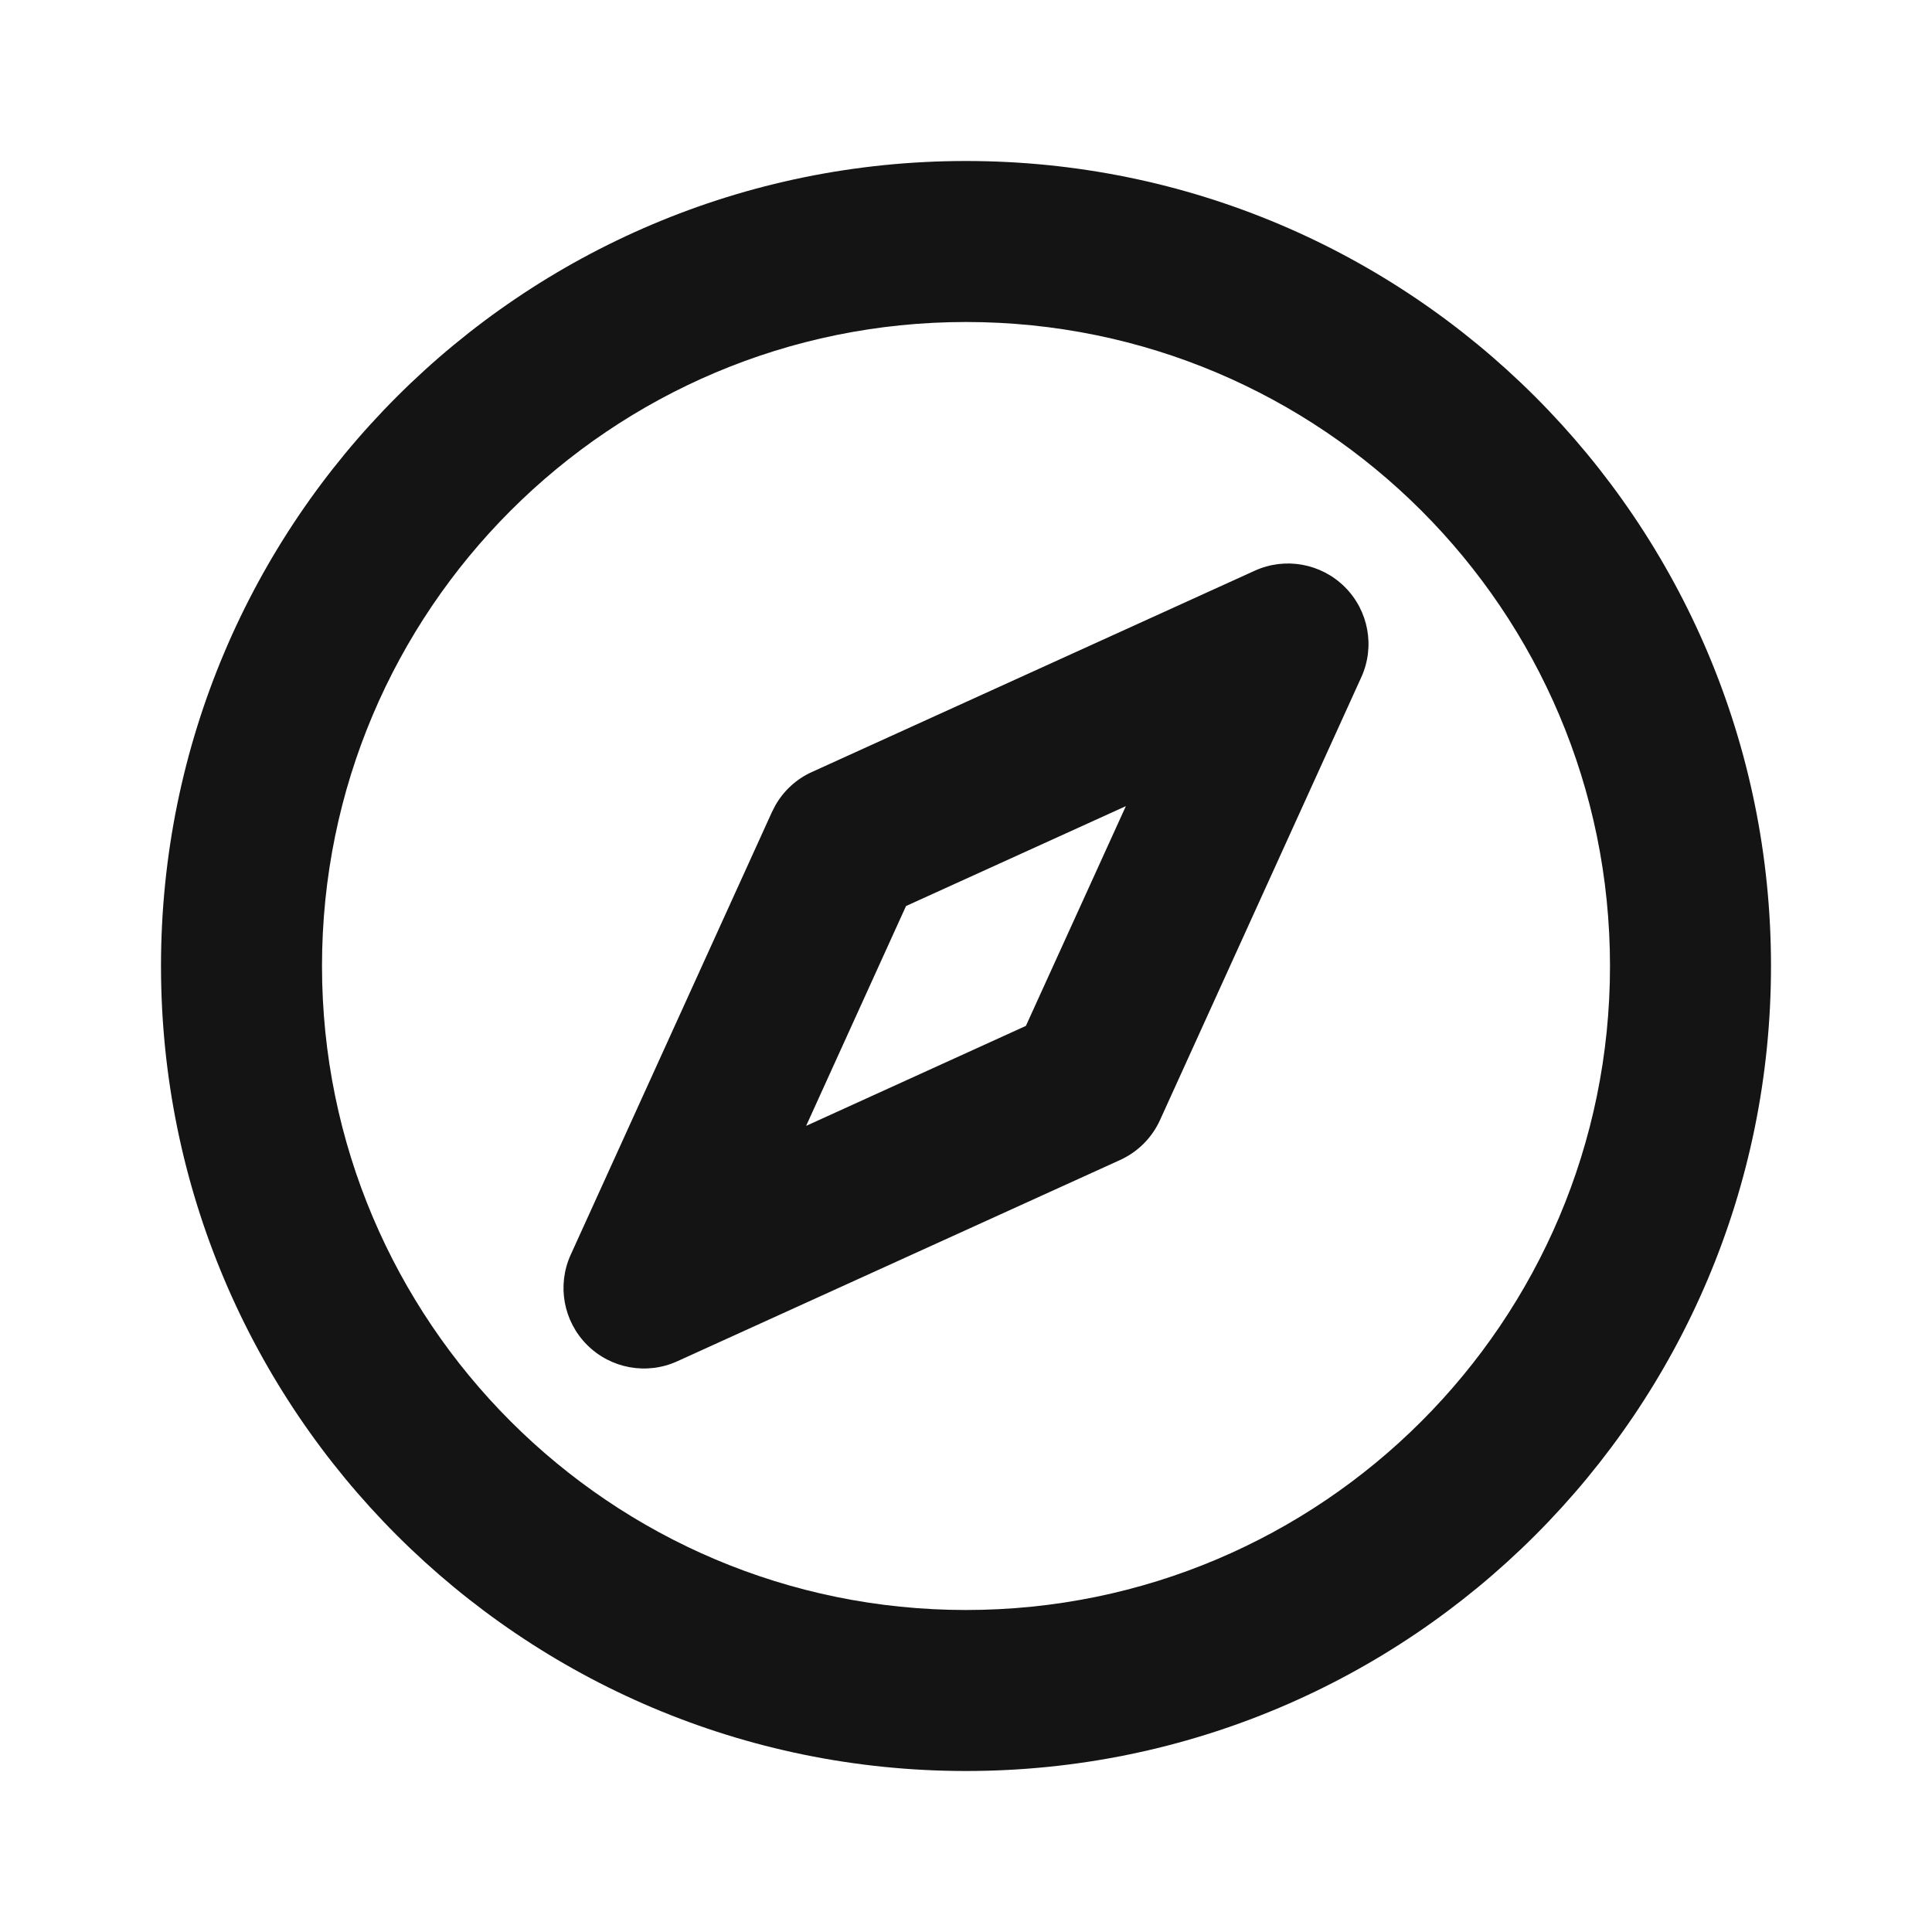 <svg width="24" height="24" viewBox="0 0 24 24" fill="none" xmlns="http://www.w3.org/2000/svg">
<path d="M20 12C20 7.582 16.418 4 12 4C7.582 4 4 7.582 4 12C4 16.418 7.582 20 12 20C16.418 20 20 16.418 20 12ZM15.586 7.09C15.965 6.917 16.412 6.998 16.707 7.293C17.002 7.588 17.083 8.035 16.91 8.414L14.41 13.914C14.31 14.134 14.134 14.31 13.914 14.41L8.414 16.91C8.035 17.083 7.588 17.002 7.293 16.707C6.998 16.412 6.917 15.965 7.09 15.586L9.59 10.086L9.631 10.006C9.735 9.823 9.893 9.677 10.086 9.59L15.586 7.09ZM11.255 11.255L10.014 13.986L12.744 12.744L13.986 10.014L11.255 11.255ZM22 12C22 17.523 17.523 22 12 22C6.477 22 2 17.523 2 12C2 6.477 6.477 2 12 2C17.523 2 22 6.477 22 12Z" fill="#151414"/>
</svg>
